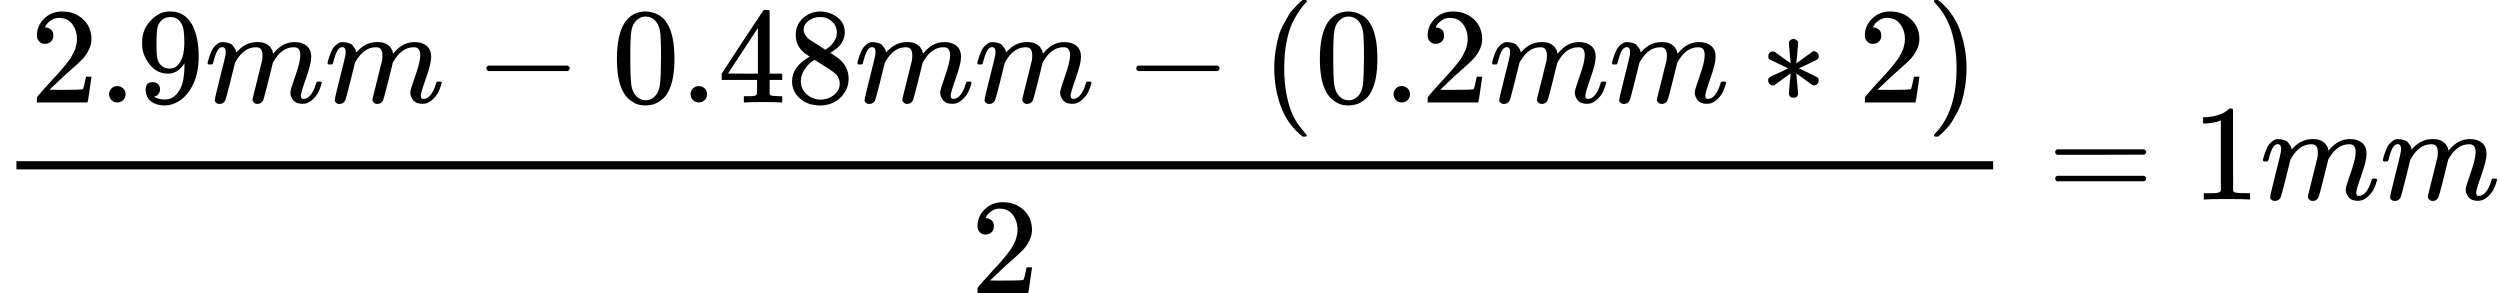 <?xml version="1.0" encoding="UTF-8" standalone="no" ?>
<svg xmlns="http://www.w3.org/2000/svg" width="331.200px" height="38.840px" viewBox="0 -1460 18298.9 2146" xmlns:xlink="http://www.w3.org/1999/xlink" aria-hidden="true" style=""><defs><path id="MJX-5-TEX-N-32" d="M109 429Q82 429 66 447T50 491Q50 562 103 614T235 666Q326 666 387 610T449 465Q449 422 429 383T381 315T301 241Q265 210 201 149L142 93L218 92Q375 92 385 97Q392 99 409 186V189H449V186Q448 183 436 95T421 3V0H50V19V31Q50 38 56 46T86 81Q115 113 136 137Q145 147 170 174T204 211T233 244T261 278T284 308T305 340T320 369T333 401T340 431T343 464Q343 527 309 573T212 619Q179 619 154 602T119 569T109 550Q109 549 114 549Q132 549 151 535T170 489Q170 464 154 447T109 429Z"></path><path id="MJX-5-TEX-N-2E" d="M78 60Q78 84 95 102T138 120Q162 120 180 104T199 61Q199 36 182 18T139 0T96 17T78 60Z"></path><path id="MJX-5-TEX-N-39" d="M352 287Q304 211 232 211Q154 211 104 270T44 396Q42 412 42 436V444Q42 537 111 606Q171 666 243 666Q245 666 249 666T257 665H261Q273 665 286 663T323 651T370 619T413 560Q456 472 456 334Q456 194 396 97Q361 41 312 10T208 -22Q147 -22 108 7T68 93T121 149Q143 149 158 135T173 96Q173 78 164 65T148 49T135 44L131 43Q131 41 138 37T164 27T206 22H212Q272 22 313 86Q352 142 352 280V287ZM244 248Q292 248 321 297T351 430Q351 508 343 542Q341 552 337 562T323 588T293 615T246 625Q208 625 181 598Q160 576 154 546T147 441Q147 358 152 329T172 282Q197 248 244 248Z"></path><path id="MJX-5-TEX-I-1D45A" d="M21 287Q22 293 24 303T36 341T56 388T88 425T132 442T175 435T205 417T221 395T229 376L231 369Q231 367 232 367L243 378Q303 442 384 442Q401 442 415 440T441 433T460 423T475 411T485 398T493 385T497 373T500 364T502 357L510 367Q573 442 659 442Q713 442 746 415T780 336Q780 285 742 178T704 50Q705 36 709 31T724 26Q752 26 776 56T815 138Q818 149 821 151T837 153Q857 153 857 145Q857 144 853 130Q845 101 831 73T785 17T716 -10Q669 -10 648 17T627 73Q627 92 663 193T700 345Q700 404 656 404H651Q565 404 506 303L499 291L466 157Q433 26 428 16Q415 -11 385 -11Q372 -11 364 -4T353 8T350 18Q350 29 384 161L420 307Q423 322 423 345Q423 404 379 404H374Q288 404 229 303L222 291L189 157Q156 26 151 16Q138 -11 108 -11Q95 -11 87 -5T76 7T74 17Q74 30 112 181Q151 335 151 342Q154 357 154 369Q154 405 129 405Q107 405 92 377T69 316T57 280Q55 278 41 278H27Q21 284 21 287Z"></path><path id="MJX-5-TEX-N-2212" d="M84 237T84 250T98 270H679Q694 262 694 250T679 230H98Q84 237 84 250Z"></path><path id="MJX-5-TEX-N-30" d="M96 585Q152 666 249 666Q297 666 345 640T423 548Q460 465 460 320Q460 165 417 83Q397 41 362 16T301 -15T250 -22Q224 -22 198 -16T137 16T82 83Q39 165 39 320Q39 494 96 585ZM321 597Q291 629 250 629Q208 629 178 597Q153 571 145 525T137 333Q137 175 145 125T181 46Q209 16 250 16Q290 16 318 46Q347 76 354 130T362 333Q362 478 354 524T321 597Z"></path><path id="MJX-5-TEX-N-34" d="M462 0Q444 3 333 3Q217 3 199 0H190V46H221Q241 46 248 46T265 48T279 53T286 61Q287 63 287 115V165H28V211L179 442Q332 674 334 675Q336 677 355 677H373L379 671V211H471V165H379V114Q379 73 379 66T385 54Q393 47 442 46H471V0H462ZM293 211V545L74 212L183 211H293Z"></path><path id="MJX-5-TEX-N-38" d="M70 417T70 494T124 618T248 666Q319 666 374 624T429 515Q429 485 418 459T392 417T361 389T335 371T324 363L338 354Q352 344 366 334T382 323Q457 264 457 174Q457 95 399 37T249 -22Q159 -22 101 29T43 155Q43 263 172 335L154 348Q133 361 127 368Q70 417 70 494ZM286 386L292 390Q298 394 301 396T311 403T323 413T334 425T345 438T355 454T364 471T369 491T371 513Q371 556 342 586T275 624Q268 625 242 625Q201 625 165 599T128 534Q128 511 141 492T167 463T217 431Q224 426 228 424L286 386ZM250 21Q308 21 350 55T392 137Q392 154 387 169T375 194T353 216T330 234T301 253T274 270Q260 279 244 289T218 306L210 311Q204 311 181 294T133 239T107 157Q107 98 150 60T250 21Z"></path><path id="MJX-5-TEX-N-28" d="M94 250Q94 319 104 381T127 488T164 576T202 643T244 695T277 729T302 750H315H319Q333 750 333 741Q333 738 316 720T275 667T226 581T184 443T167 250T184 58T225 -81T274 -167T316 -220T333 -241Q333 -250 318 -250H315H302L274 -226Q180 -141 137 -14T94 250Z"></path><path id="MJX-5-TEX-N-2217" d="M229 286Q216 420 216 436Q216 454 240 464Q241 464 245 464T251 465Q263 464 273 456T283 436Q283 419 277 356T270 286L328 328Q384 369 389 372T399 375Q412 375 423 365T435 338Q435 325 425 315Q420 312 357 282T289 250L355 219L425 184Q434 175 434 161Q434 146 425 136T401 125Q393 125 383 131T328 171L270 213Q283 79 283 63Q283 53 276 44T250 35Q231 35 224 44T216 63Q216 80 222 143T229 213L171 171Q115 130 110 127Q106 124 100 124Q87 124 76 134T64 161Q64 166 64 169T67 175T72 181T81 188T94 195T113 204T138 215T170 230T210 250L74 315Q65 324 65 338Q65 353 74 363T98 374Q106 374 116 368T171 328L229 286Z"></path><path id="MJX-5-TEX-N-29" d="M60 749L64 750Q69 750 74 750H86L114 726Q208 641 251 514T294 250Q294 182 284 119T261 12T224 -76T186 -143T145 -194T113 -227T90 -246Q87 -249 86 -250H74Q66 -250 63 -250T58 -247T55 -238Q56 -237 66 -225Q221 -64 221 250T66 725Q56 737 55 738Q55 746 60 749Z"></path><path id="MJX-5-TEX-N-3D" d="M56 347Q56 360 70 367H707Q722 359 722 347Q722 336 708 328L390 327H72Q56 332 56 347ZM56 153Q56 168 72 173H708Q722 163 722 153Q722 140 707 133H70Q56 140 56 153Z"></path><path id="MJX-5-TEX-N-31" d="M213 578L200 573Q186 568 160 563T102 556H83V602H102Q149 604 189 617T245 641T273 663Q275 666 285 666Q294 666 302 660V361L303 61Q310 54 315 52T339 48T401 46H427V0H416Q395 3 257 3Q121 3 100 0H88V46H114Q136 46 152 46T177 47T193 50T201 52T207 57T213 61V578Z"></path></defs><g stroke="#000000" fill="#000000" stroke-width="0" transform="scale(1,-1)"><g data-mml-node="math"><g data-mml-node="mfrac"><g data-mml-node="mrow" transform="translate(220,710)"><g data-mml-node="mn"><use data-c="32" xlink:href="#MJX-5-TEX-N-32"></use><use data-c="2E" xlink:href="#MJX-5-TEX-N-2E" transform="translate(500,0)"></use><use data-c="39" xlink:href="#MJX-5-TEX-N-39" transform="translate(778,0)"></use></g><g data-mml-node="mi" transform="translate(1278,0)"><use data-c="1D45A" xlink:href="#MJX-5-TEX-I-1D45A"></use></g><g data-mml-node="mi" transform="translate(2156,0)"><use data-c="1D45A" xlink:href="#MJX-5-TEX-I-1D45A"></use></g><g data-mml-node="mo" transform="translate(3256.2,0)"><use data-c="2212" xlink:href="#MJX-5-TEX-N-2212"></use></g><g data-mml-node="mn" transform="translate(4256.4,0)"><use data-c="30" xlink:href="#MJX-5-TEX-N-30"></use><use data-c="2E" xlink:href="#MJX-5-TEX-N-2E" transform="translate(500,0)"></use><use data-c="34" xlink:href="#MJX-5-TEX-N-34" transform="translate(778,0)"></use><use data-c="38" xlink:href="#MJX-5-TEX-N-38" transform="translate(1278,0)"></use></g><g data-mml-node="mi" transform="translate(6034.4,0)"><use data-c="1D45A" xlink:href="#MJX-5-TEX-I-1D45A"></use></g><g data-mml-node="mi" transform="translate(6912.4,0)"><use data-c="1D45A" xlink:href="#MJX-5-TEX-I-1D45A"></use></g><g data-mml-node="mo" transform="translate(8012.7,0)"><use data-c="2212" xlink:href="#MJX-5-TEX-N-2212"></use></g><g data-mml-node="mo" transform="translate(9012.9,0)"><use data-c="28" xlink:href="#MJX-5-TEX-N-28"></use></g><g data-mml-node="mn" transform="translate(9401.9,0)"><use data-c="30" xlink:href="#MJX-5-TEX-N-30"></use><use data-c="2E" xlink:href="#MJX-5-TEX-N-2E" transform="translate(500,0)"></use><use data-c="32" xlink:href="#MJX-5-TEX-N-32" transform="translate(778,0)"></use></g><g data-mml-node="mi" transform="translate(10679.9,0)"><use data-c="1D45A" xlink:href="#MJX-5-TEX-I-1D45A"></use></g><g data-mml-node="mi" transform="translate(11557.9,0)"><use data-c="1D45A" xlink:href="#MJX-5-TEX-I-1D45A"></use></g><g data-mml-node="mo" transform="translate(12658.1,0)"><use data-c="2217" xlink:href="#MJX-5-TEX-N-2217"></use></g><g data-mml-node="mn" transform="translate(13380.3,0)"><use data-c="32" xlink:href="#MJX-5-TEX-N-32"></use></g><g data-mml-node="mo" transform="translate(13880.3,0)"><use data-c="29" xlink:href="#MJX-5-TEX-N-29"></use></g></g><g data-mml-node="mn" transform="translate(7104.7,-686)"><use data-c="32" xlink:href="#MJX-5-TEX-N-32"></use></g><rect width="14469.3" height="60" x="120" y="220"></rect></g><g data-mml-node="mo" transform="translate(14987.1,0)"><use data-c="3D" xlink:href="#MJX-5-TEX-N-3D"></use></g><g data-mml-node="mn" transform="translate(16042.9,0)"><use data-c="31" xlink:href="#MJX-5-TEX-N-31"></use></g><g data-mml-node="mi" transform="translate(16542.9,0)"><use data-c="1D45A" xlink:href="#MJX-5-TEX-I-1D45A"></use></g><g data-mml-node="mi" transform="translate(17420.9,0)"><use data-c="1D45A" xlink:href="#MJX-5-TEX-I-1D45A"></use></g></g></g></svg>